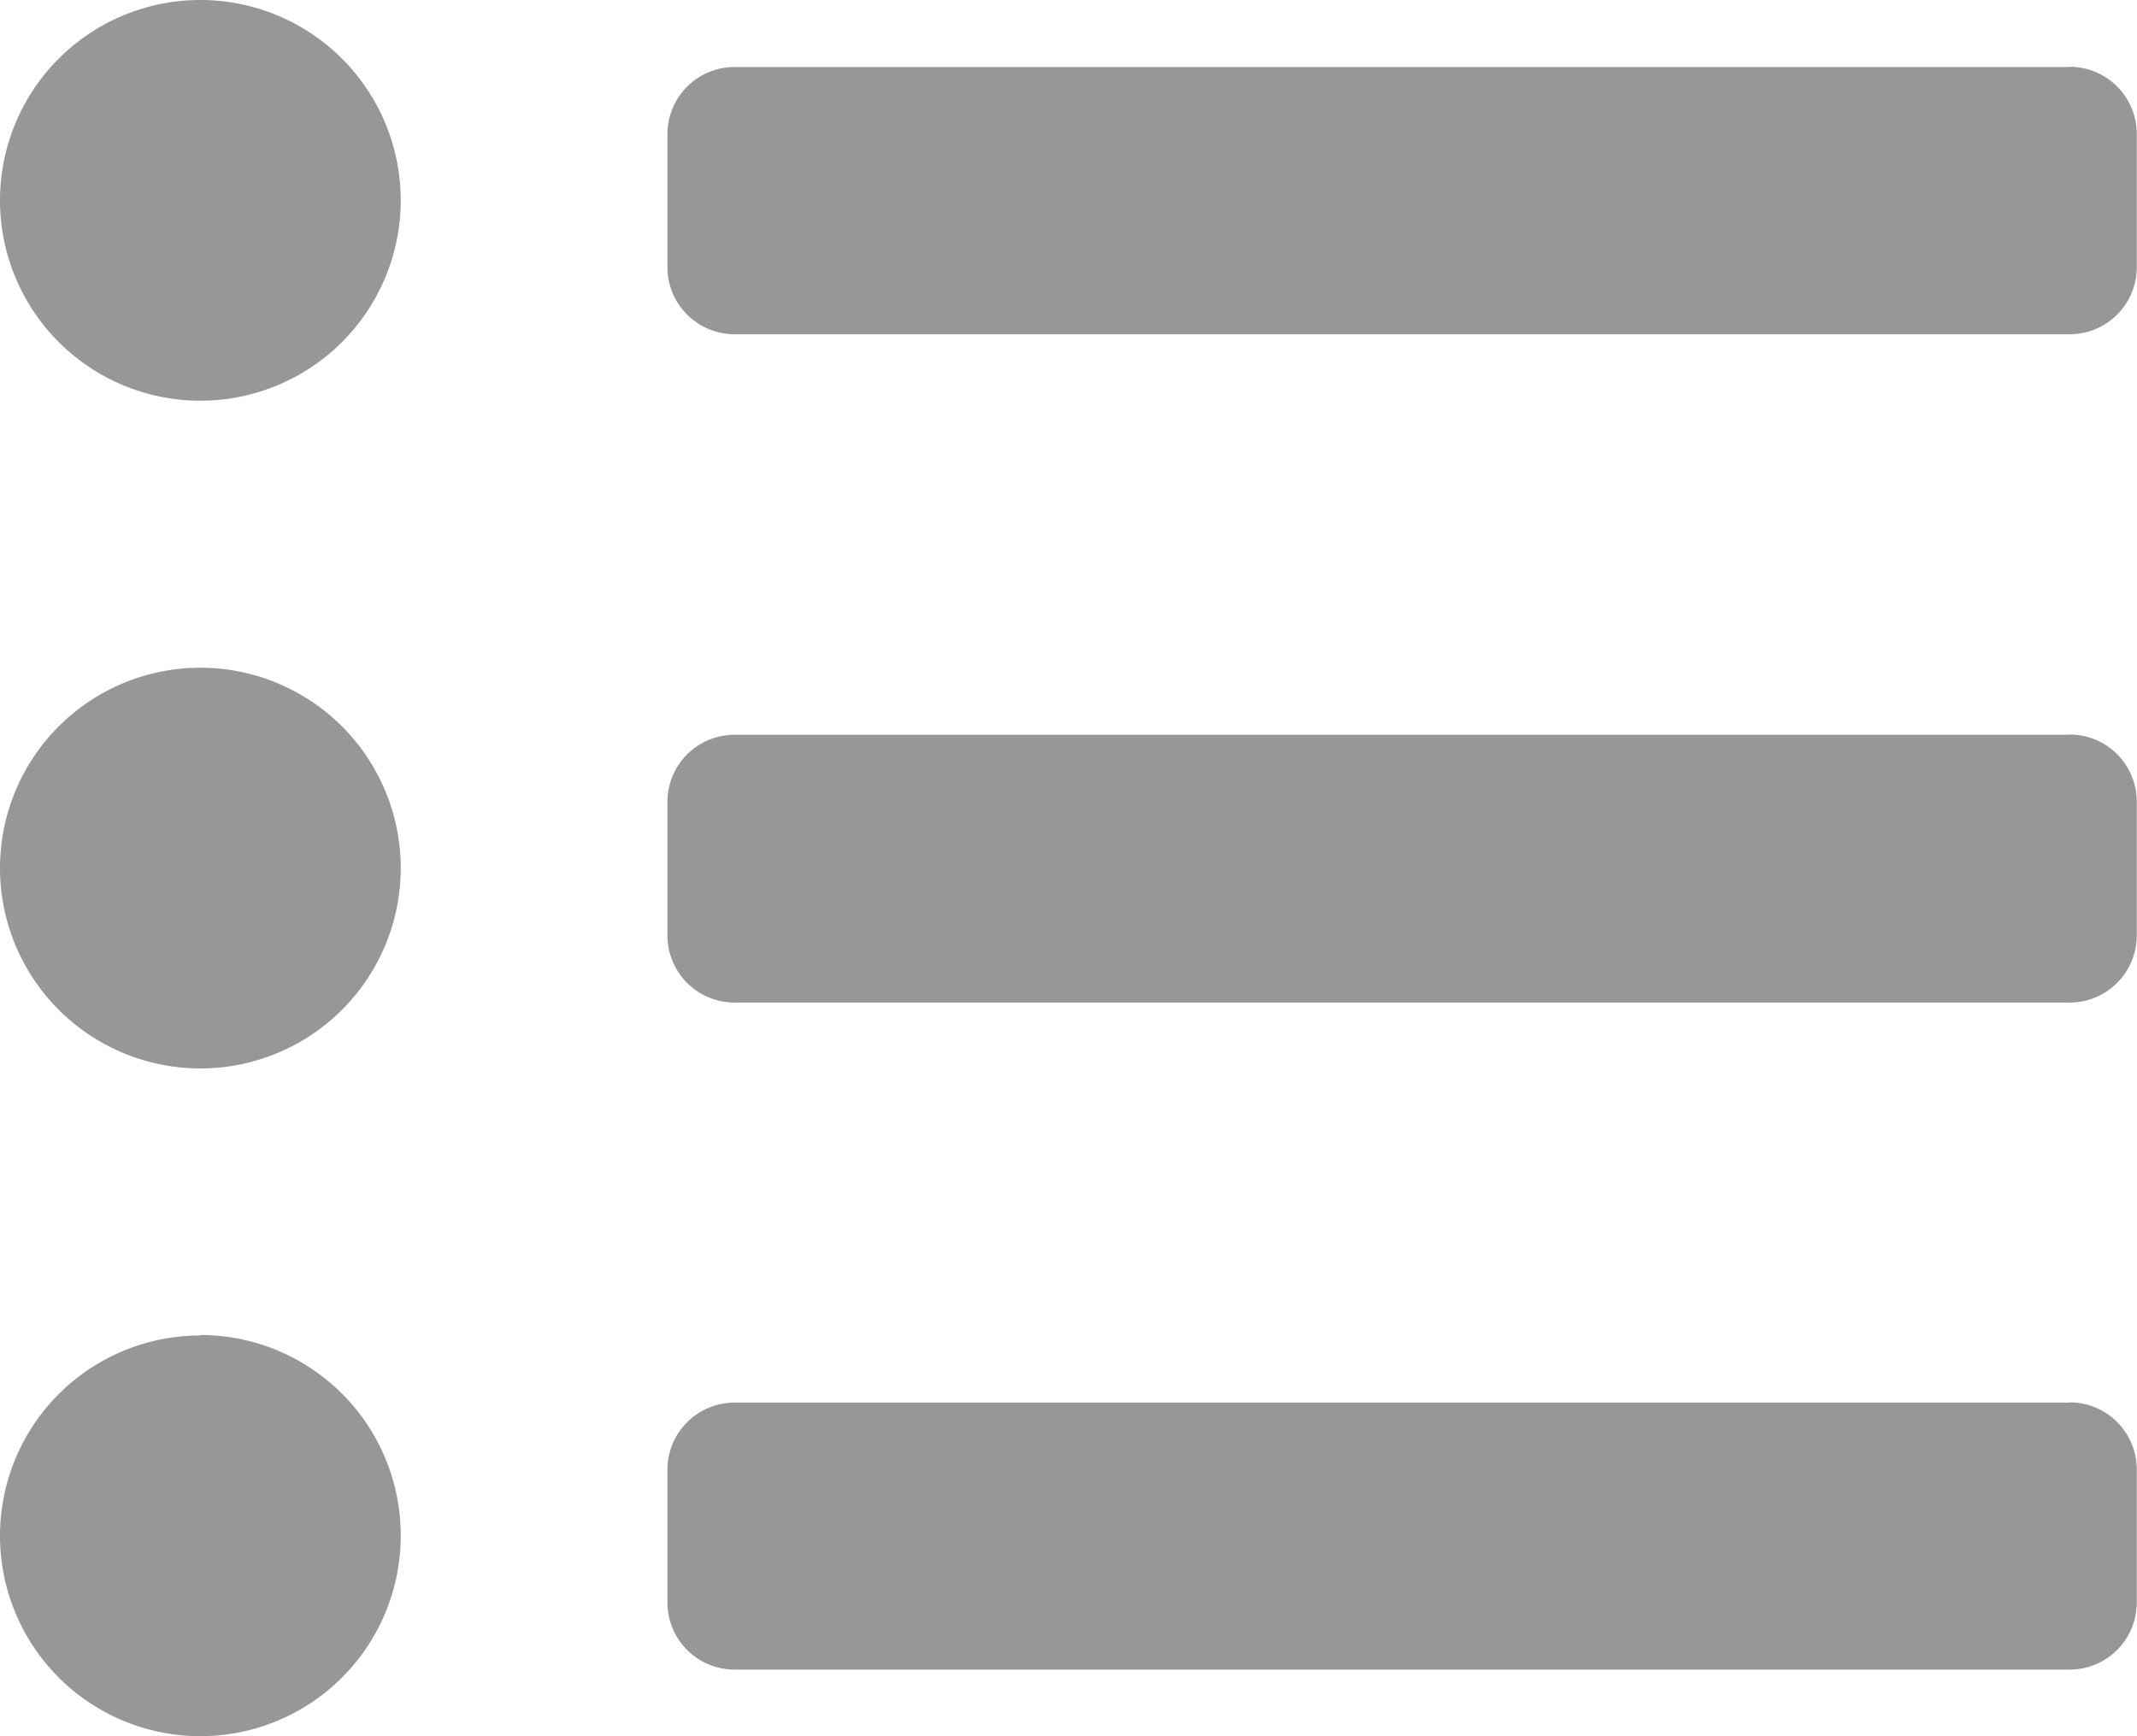 <svg xmlns="http://www.w3.org/2000/svg" width="19.102" height="15.52" viewBox="0 0 19.102 15.52">
  <path id="Icon_awesome-list-ul" data-name="Icon awesome-list-ul" d="M1.791,3.375A1.791,1.791,0,1,0,3.582,5.166,1.791,1.791,0,0,0,1.791,3.375Zm0,5.969a1.791,1.791,0,1,0,1.791,1.791A1.791,1.791,0,0,0,1.791,9.344Zm0,5.969A1.791,1.791,0,1,0,3.582,17.1a1.791,1.791,0,0,0-1.791-1.791Zm16.714.6H6.566a.6.6,0,0,0-.6.6V17.7a.6.6,0,0,0,.6.6H18.5a.6.6,0,0,0,.6-.6V16.508A.6.6,0,0,0,18.5,15.911Zm0-11.939H6.566a.6.6,0,0,0-.6.6V5.763a.6.6,0,0,0,.6.6H18.5a.6.6,0,0,0,.6-.6V4.569A.6.6,0,0,0,18.5,3.972Zm0,5.969H6.566a.6.6,0,0,0-.6.6v1.194a.6.6,0,0,0,.6.6H18.5a.6.6,0,0,0,.6-.6V10.538A.6.6,0,0,0,18.5,9.941Z" transform="translate(0 -3.375)" fill="#979797"/>
</svg>
